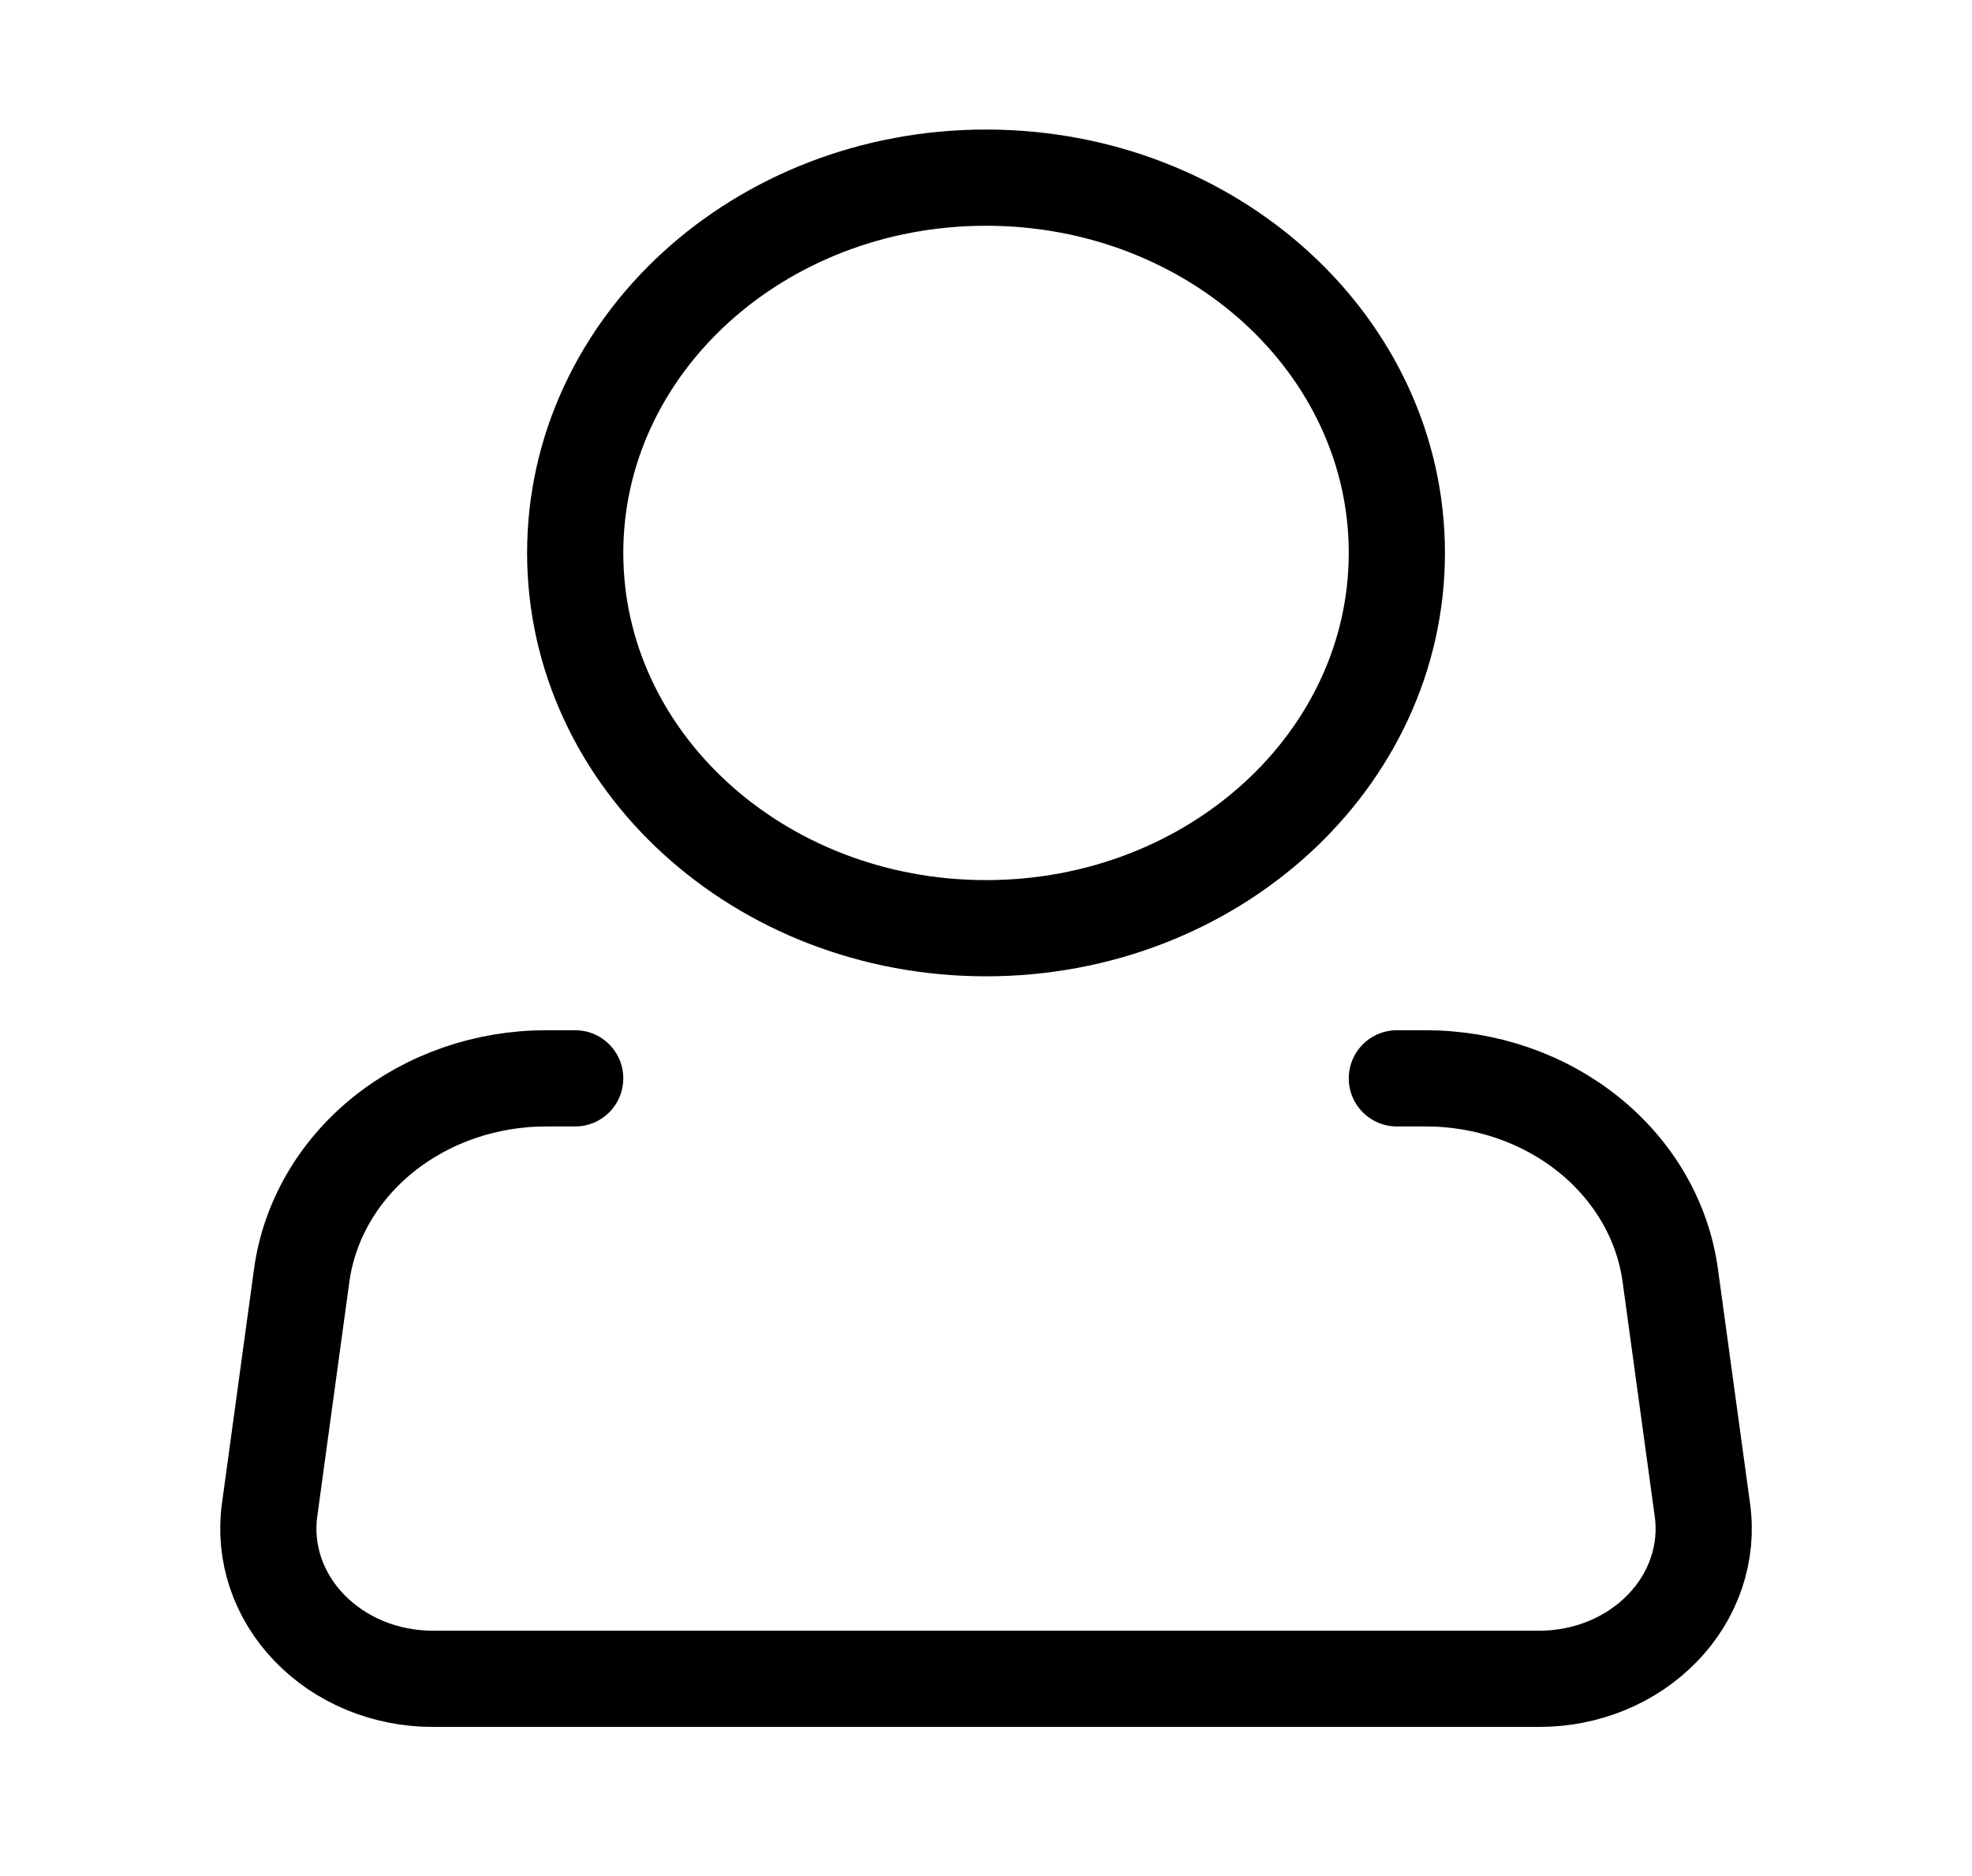 <svg width="41" height="39" viewBox="0 0 41 39" fill="none" xmlns="http://www.w3.org/2000/svg">
<path d="M20.501 19.296C25.218 19.296 29.042 15.803 29.042 11.494C29.042 7.186 25.218 3.693 20.501 3.693C15.783 3.693 11.959 7.186 11.959 11.494C11.959 15.803 15.783 19.296 20.501 19.296Z" stroke="black" stroke-width="2"/>
<path d="M29.042 22.417H29.643C30.892 22.417 32.098 22.834 33.034 23.589C33.971 24.344 34.573 25.385 34.727 26.517L35.395 31.392C35.456 31.831 35.413 32.277 35.27 32.7C35.127 33.123 34.887 33.513 34.566 33.844C34.245 34.176 33.851 34.442 33.41 34.624C32.968 34.806 32.489 34.9 32.004 34.9H8.997C8.512 34.9 8.033 34.806 7.591 34.624C7.15 34.442 6.755 34.176 6.435 33.844C6.114 33.513 5.874 33.123 5.731 32.7C5.588 32.277 5.545 31.831 5.605 31.392L6.272 26.517C6.427 25.385 7.029 24.343 7.966 23.588C8.903 22.833 10.11 22.416 11.359 22.417H11.959" stroke="black" stroke-width="2" stroke-linecap="round" stroke-linejoin="round"/>
</svg>

